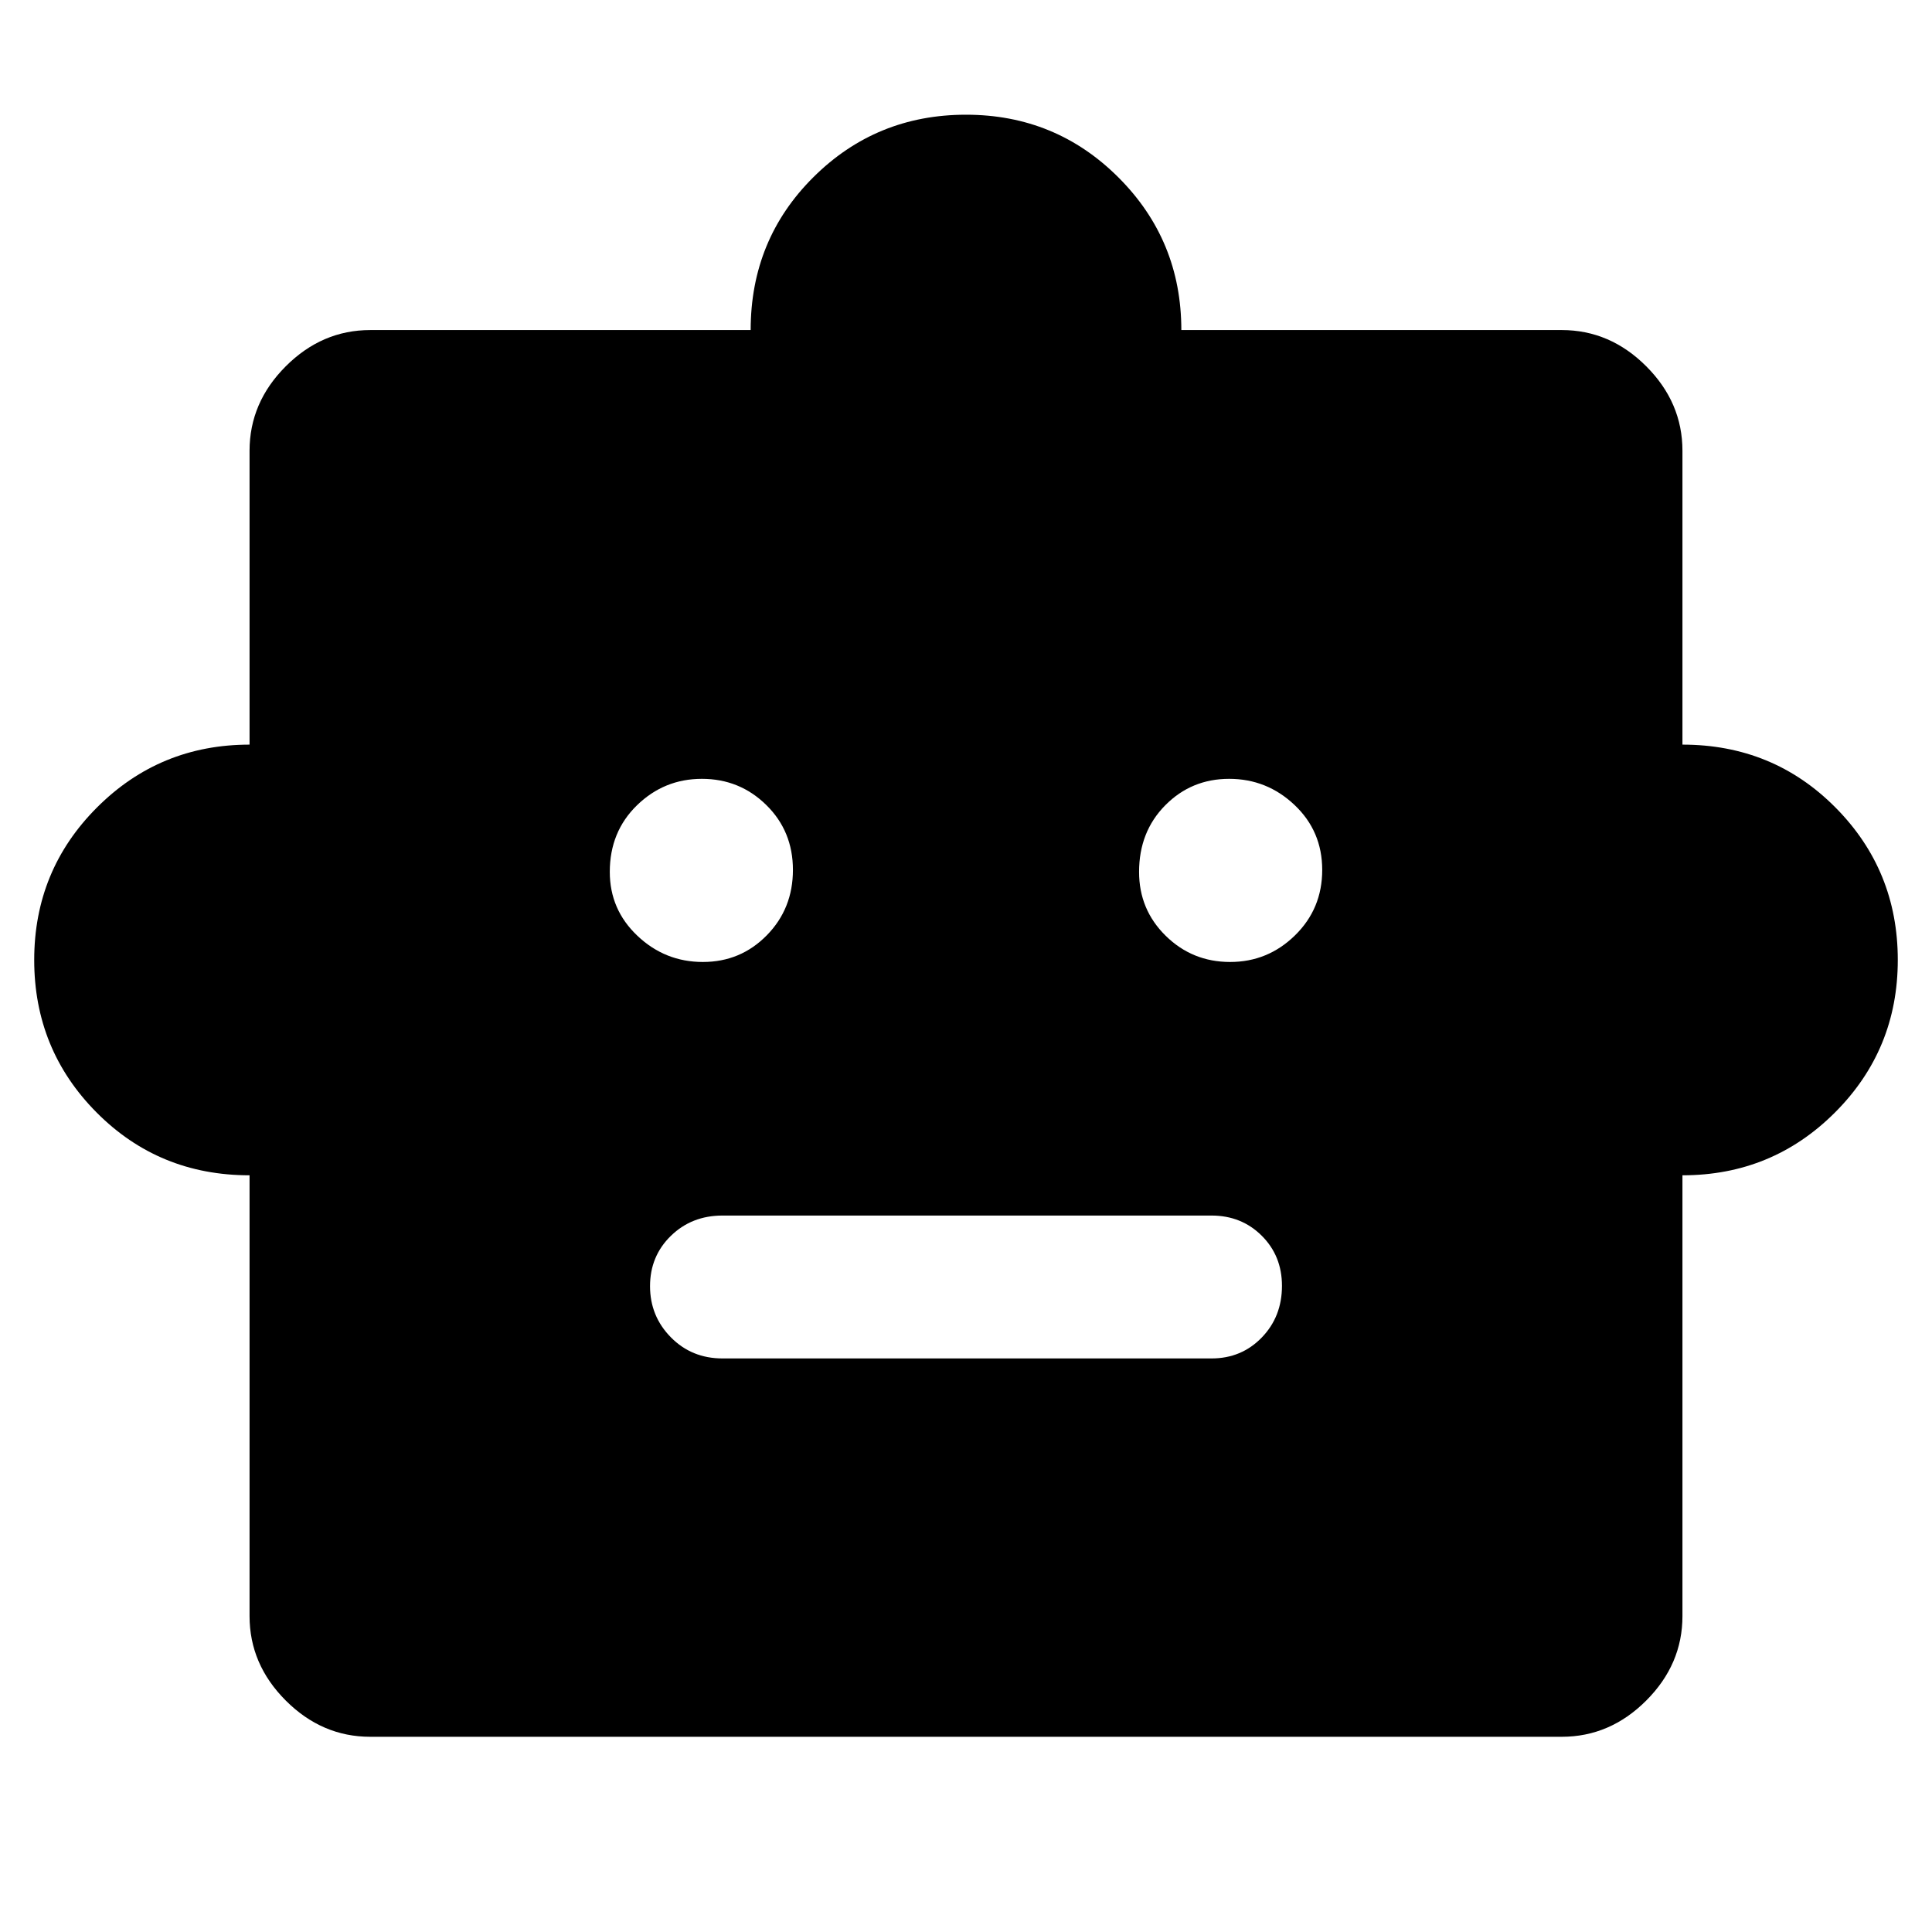 <svg xmlns="http://www.w3.org/2000/svg" width="48" height="48" viewBox="0 -960 960 960"><path d="M124-376q-45 0-76-31.21T17-483q0-44.58 31.21-75.79Q79.42-590 124-590v-146q0-24 18-42t42-18h189q0-45 31.21-76T480-903q44.58 0 75.79 31.21Q587-840.58 587-796h189q24 0 42 18t18 42v146q45 0 76 31.21T943-483q0 44.58-31.21 75.79Q880.58-376 836-376v219q0 24-18 42t-42 18H184q-24 0-42-18t-18-42v-219Zm225.24-106Q368-482 381-495.24q13-13.23 13-32.5Q394-547 380.76-560q-13.23-13-32-13-18.76 0-32.26 13.15Q303-546.7 303-526.76 303-508 316.74-495q13.73 13 32.5 13Zm262 0q18.76 0 32.26-13.24 13.5-13.23 13.5-32.5Q657-547 643.26-560q-13.73-13-32.5-13Q592-573 579-559.85t-13 33.09Q566-508 579.24-495q13.23 13 32 13ZM359-285h243q14.88 0 24.94-10.37t10.06-25.7q0-14.91-10.06-24.92Q616.88-356 602-356H359q-15.3 0-25.65 10.09-10.35 10.09-10.35 25t10.35 25.41Q343.7-285 359-285Z"/></svg>